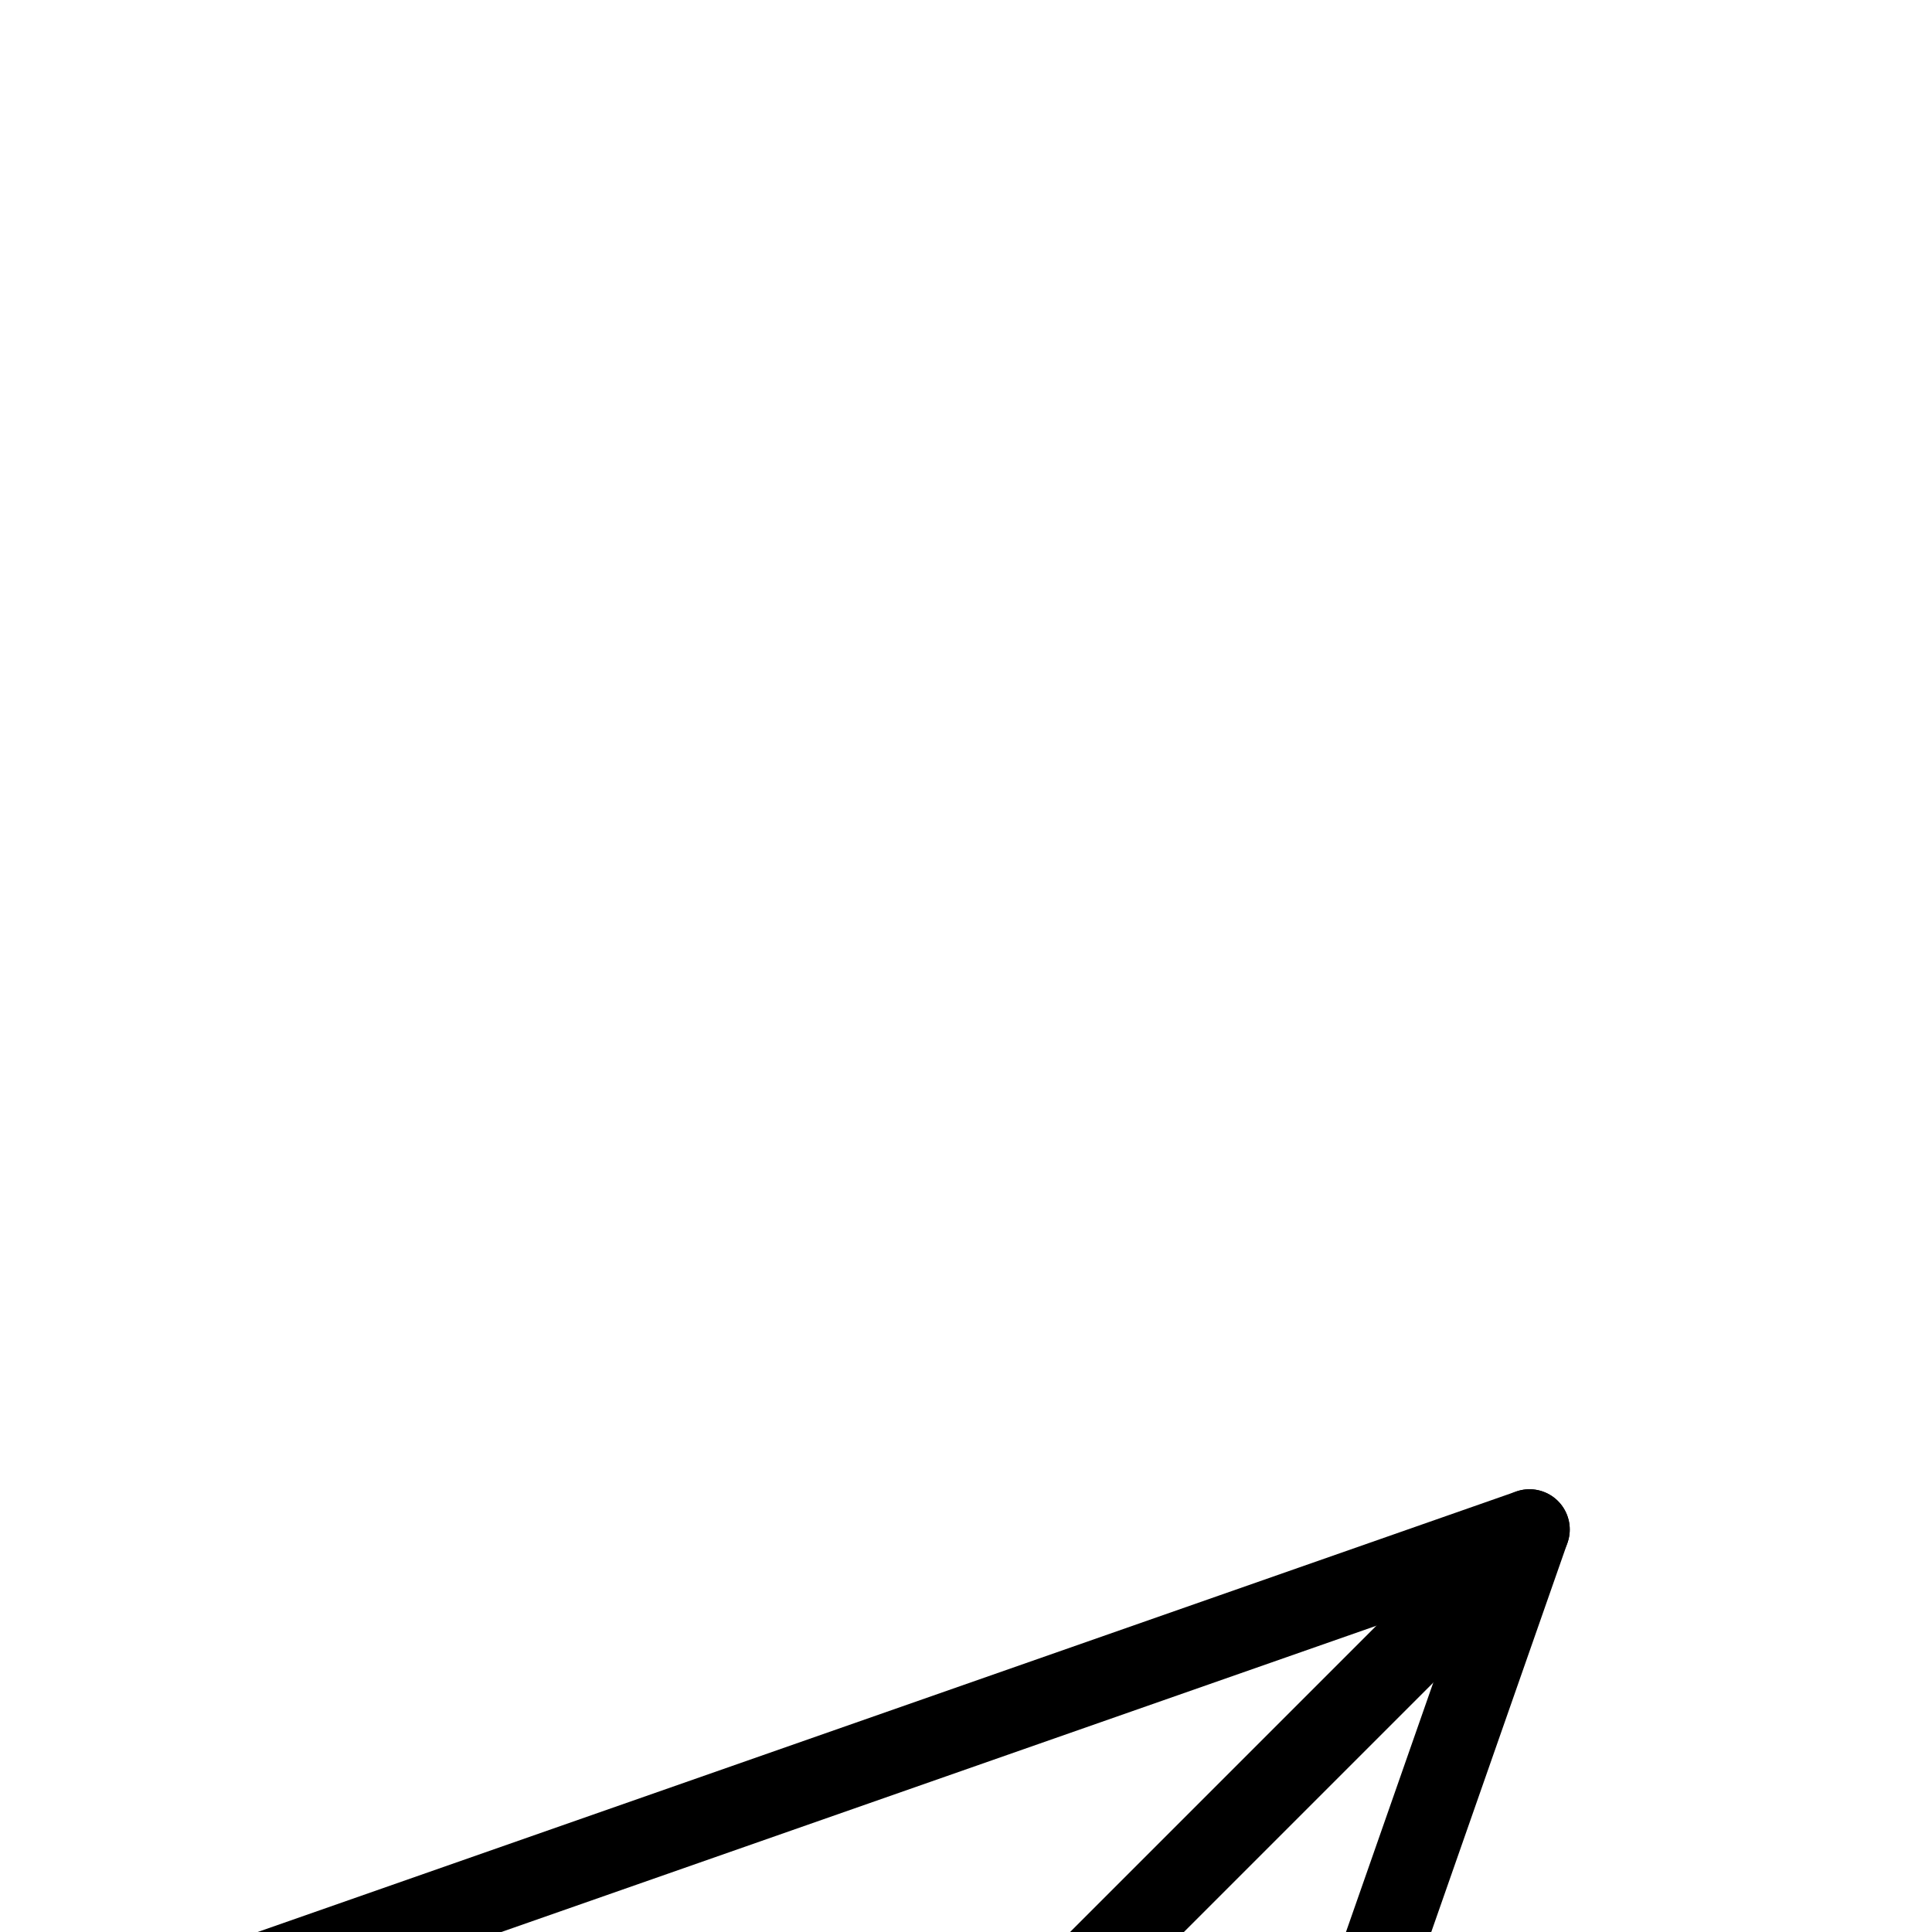 <svg width="24" height="24" viewBox="0 0 24 24" fill="none" xmlns="http://www.w3.org/2000/svg">
<g clip-path="url(#clip0_3_201)" filter="url(#filter0_dd_3_201)">
<circle cx="12" cy="12" r="12" fill="white"/>
<path d="M19 5L10 14" stroke="black" stroke-linecap="round" stroke-linejoin="round"/>
<path d="M19 5L13.4 21L10.2 13.8L3 10.6L19 5Z" stroke="black" stroke-linecap="round" stroke-linejoin="round"/>
</g>
<defs>
<filter id="filter0_dd_3_201" x="-20" y="-12" width="64" height="64" filterUnits="userSpaceOnUse" color-interpolation-filters="sRGB">
<feFlood flood-opacity="0" result="BackgroundImageFix"/>
<feColorMatrix in="SourceAlpha" type="matrix" values="0 0 0 0 0 0 0 0 0 0 0 0 0 0 0 0 0 0 127 0" result="hardAlpha"/>
<feMorphology radius="4" operator="erode" in="SourceAlpha" result="effect1_dropShadow_3_201"/>
<feOffset dy="8"/>
<feGaussianBlur stdDeviation="12"/>
<feColorMatrix type="matrix" values="0 0 0 0 0.094 0 0 0 0 0.153 0 0 0 0 0.294 0 0 0 0.08 0"/>
<feBlend mode="normal" in2="BackgroundImageFix" result="effect1_dropShadow_3_201"/>
<feColorMatrix in="SourceAlpha" type="matrix" values="0 0 0 0 0 0 0 0 0 0 0 0 0 0 0 0 0 0 127 0" result="hardAlpha"/>
<feMorphology radius="6" operator="erode" in="SourceAlpha" result="effect2_dropShadow_3_201"/>
<feOffset dy="6"/>
<feGaussianBlur stdDeviation="6"/>
<feColorMatrix type="matrix" values="0 0 0 0 0.094 0 0 0 0 0.153 0 0 0 0 0.294 0 0 0 0.12 0"/>
<feBlend mode="normal" in2="effect1_dropShadow_3_201" result="effect2_dropShadow_3_201"/>
<feBlend mode="normal" in="SourceGraphic" in2="effect2_dropShadow_3_201" result="shape"/>
</filter>
<clipPath id="clip0_3_201">
<rect width="24" height="24" fill="white"/>
</clipPath>
</defs>
</svg>
